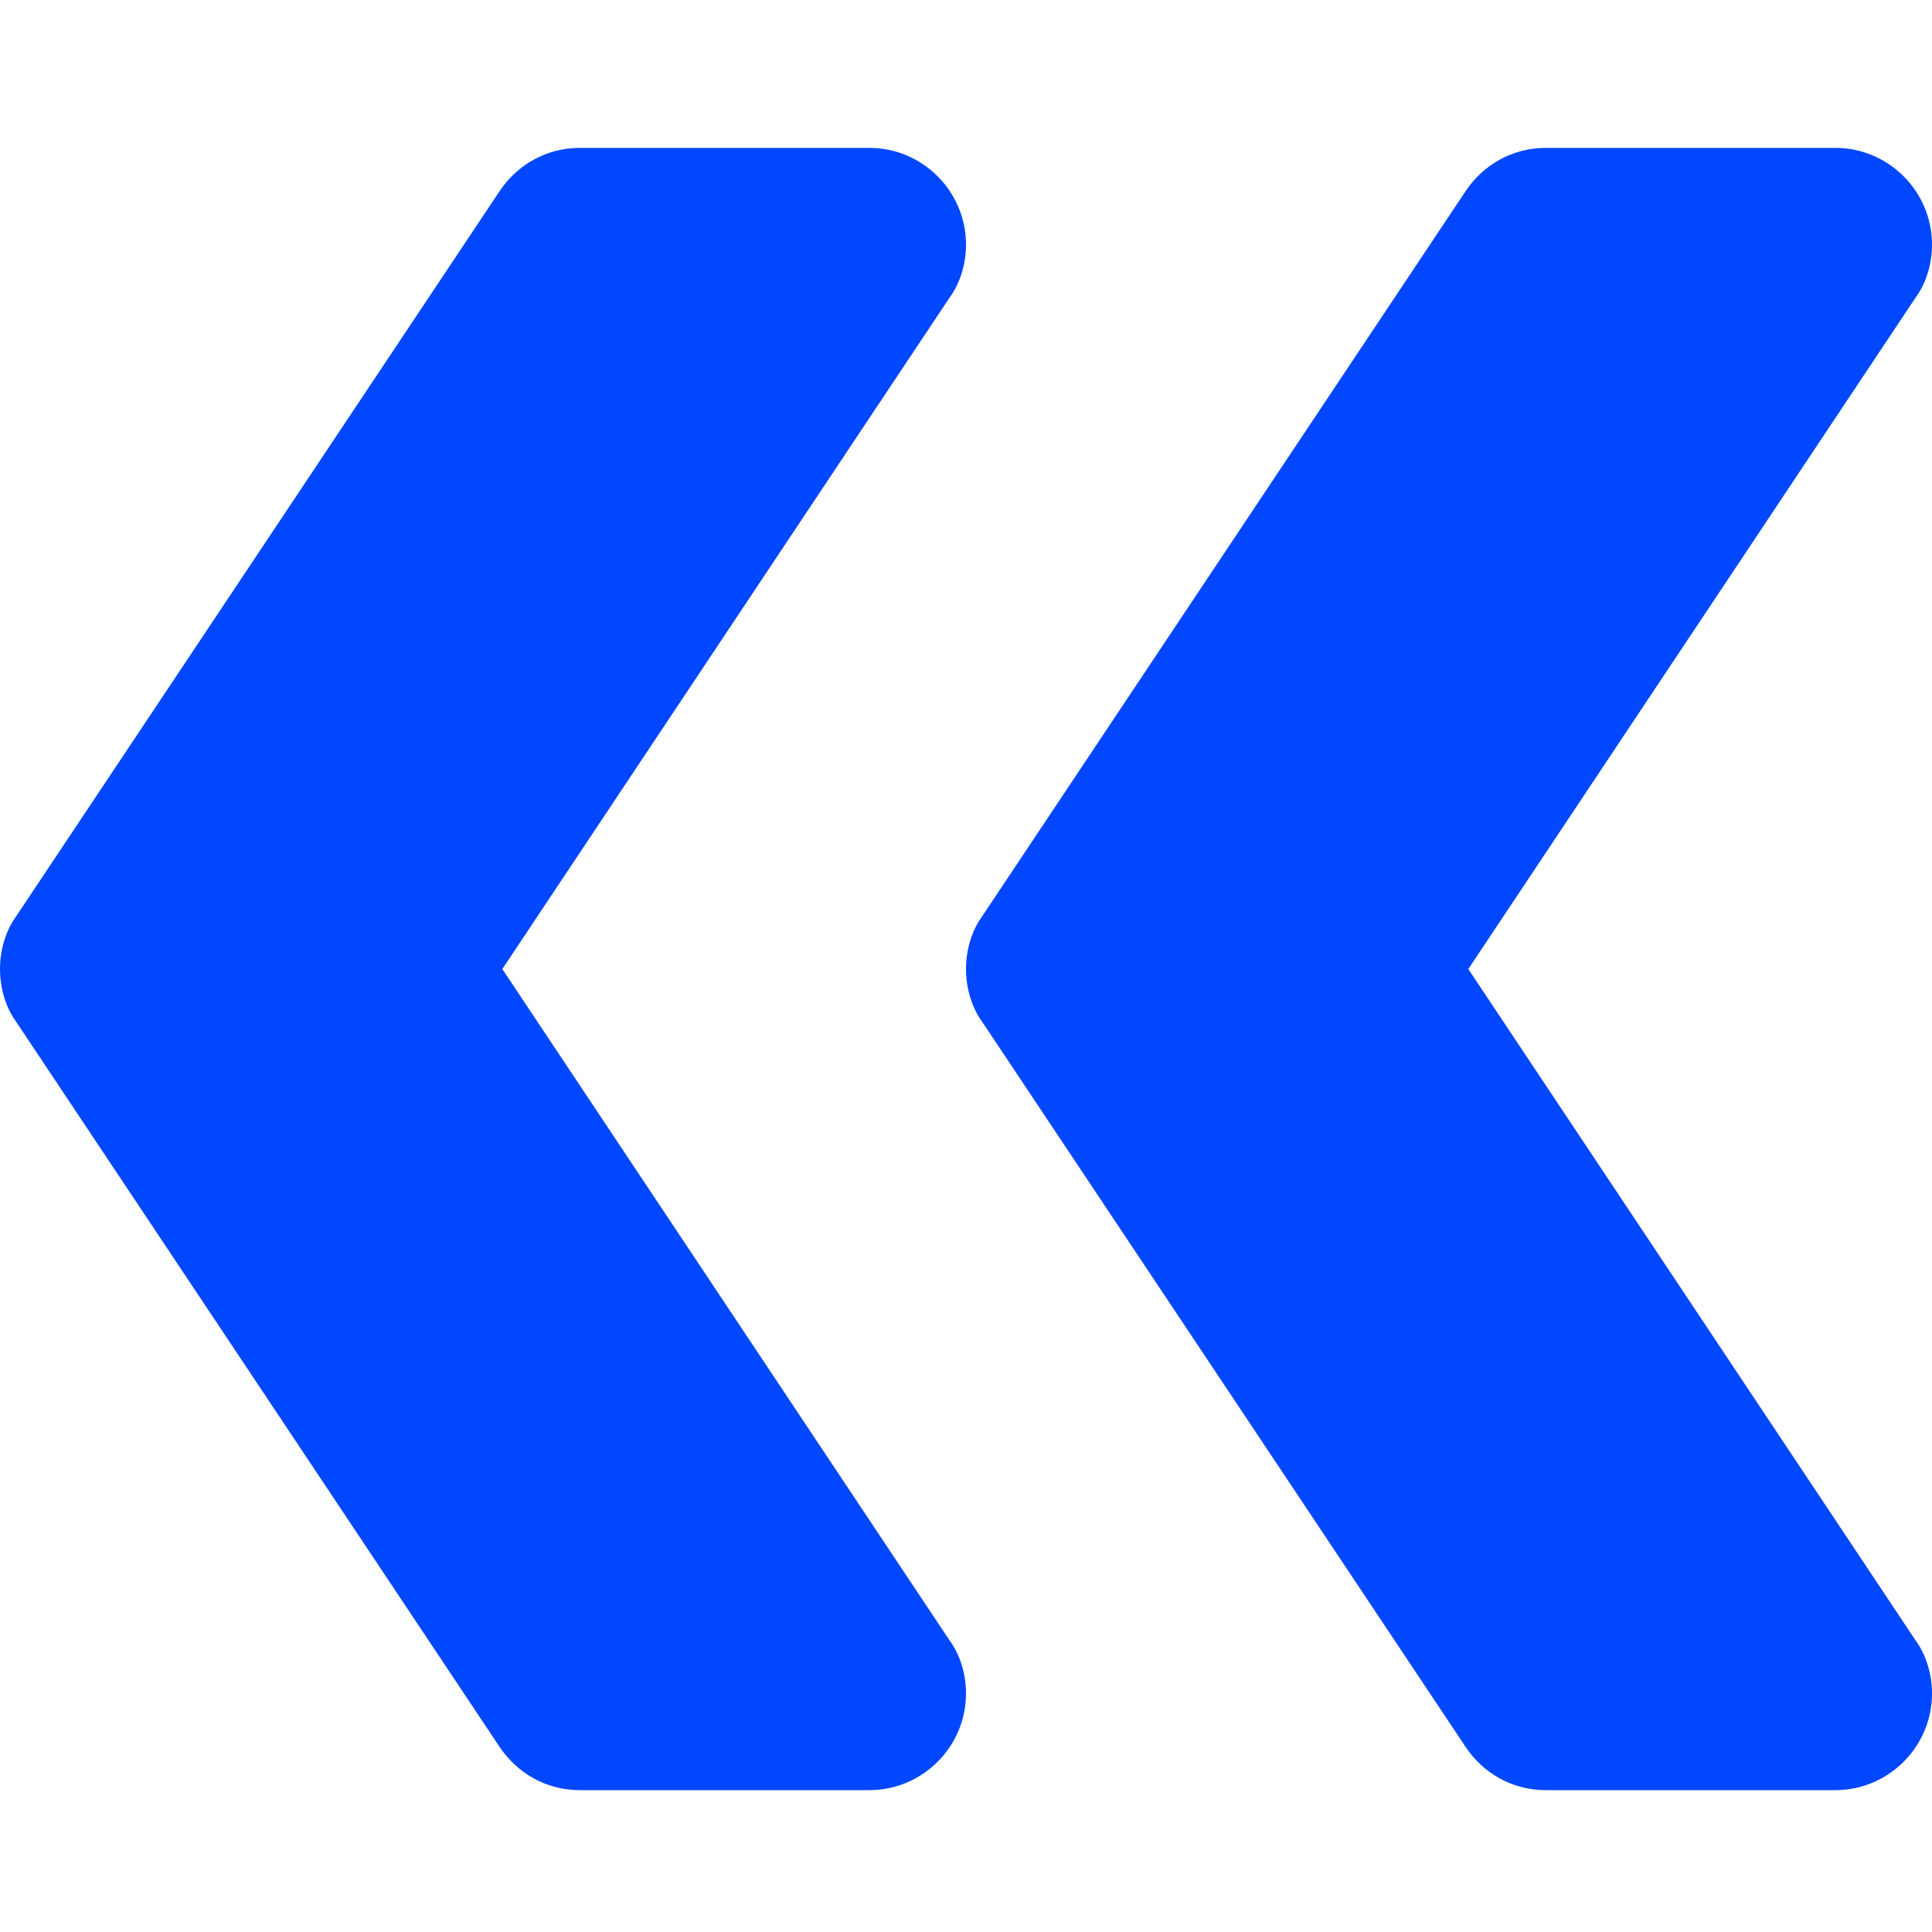 <svg width="40" height="40" viewBox="0 0 40 40" fill="none" xmlns="http://www.w3.org/2000/svg">
<g clip-path="url(#clip0_6_389)">
<path d="M20 20.063C20 20.463 20.12 20.863 20.34 21.163L30.34 36.163C30.7 36.703 31.3 37.063 32 37.063H38C39.1 37.063 40 36.163 40 35.063C40 34.663 39.88 34.263 39.66 33.963L30.4 20.063L39.66 6.162C39.88 5.863 40 5.463 40 5.063C40 3.963 39.1 3.062 38 3.062H32C31.3 3.062 30.7 3.422 30.34 3.963L20.34 18.963C20.12 19.263 20 19.663 20 20.063V20.063Z" fill="#0047FF"/>
<path d="M-0 20.063C-0 20.463 0.12 20.863 0.34 21.163L10.34 36.163C10.7 36.703 11.3 37.063 12 37.063H18C19.1 37.063 20 36.163 20 35.063C20 34.663 19.88 34.263 19.66 33.963L10.4 20.063L19.66 6.162C19.88 5.863 20 5.463 20 5.063C20 3.963 19.1 3.062 18 3.062H12C11.3 3.062 10.7 3.422 10.34 3.963L0.34 18.963C0.12 19.263 -0 19.663 -0 20.063V20.063Z" fill="#0047FF"/>
</g>
<defs>
<clipPath id="clip0_6_389">
<rect width="40" height="40" fill="white" transform="matrix(-1 0 0 1 40 0)"/>
</clipPath>
</defs>
</svg>
